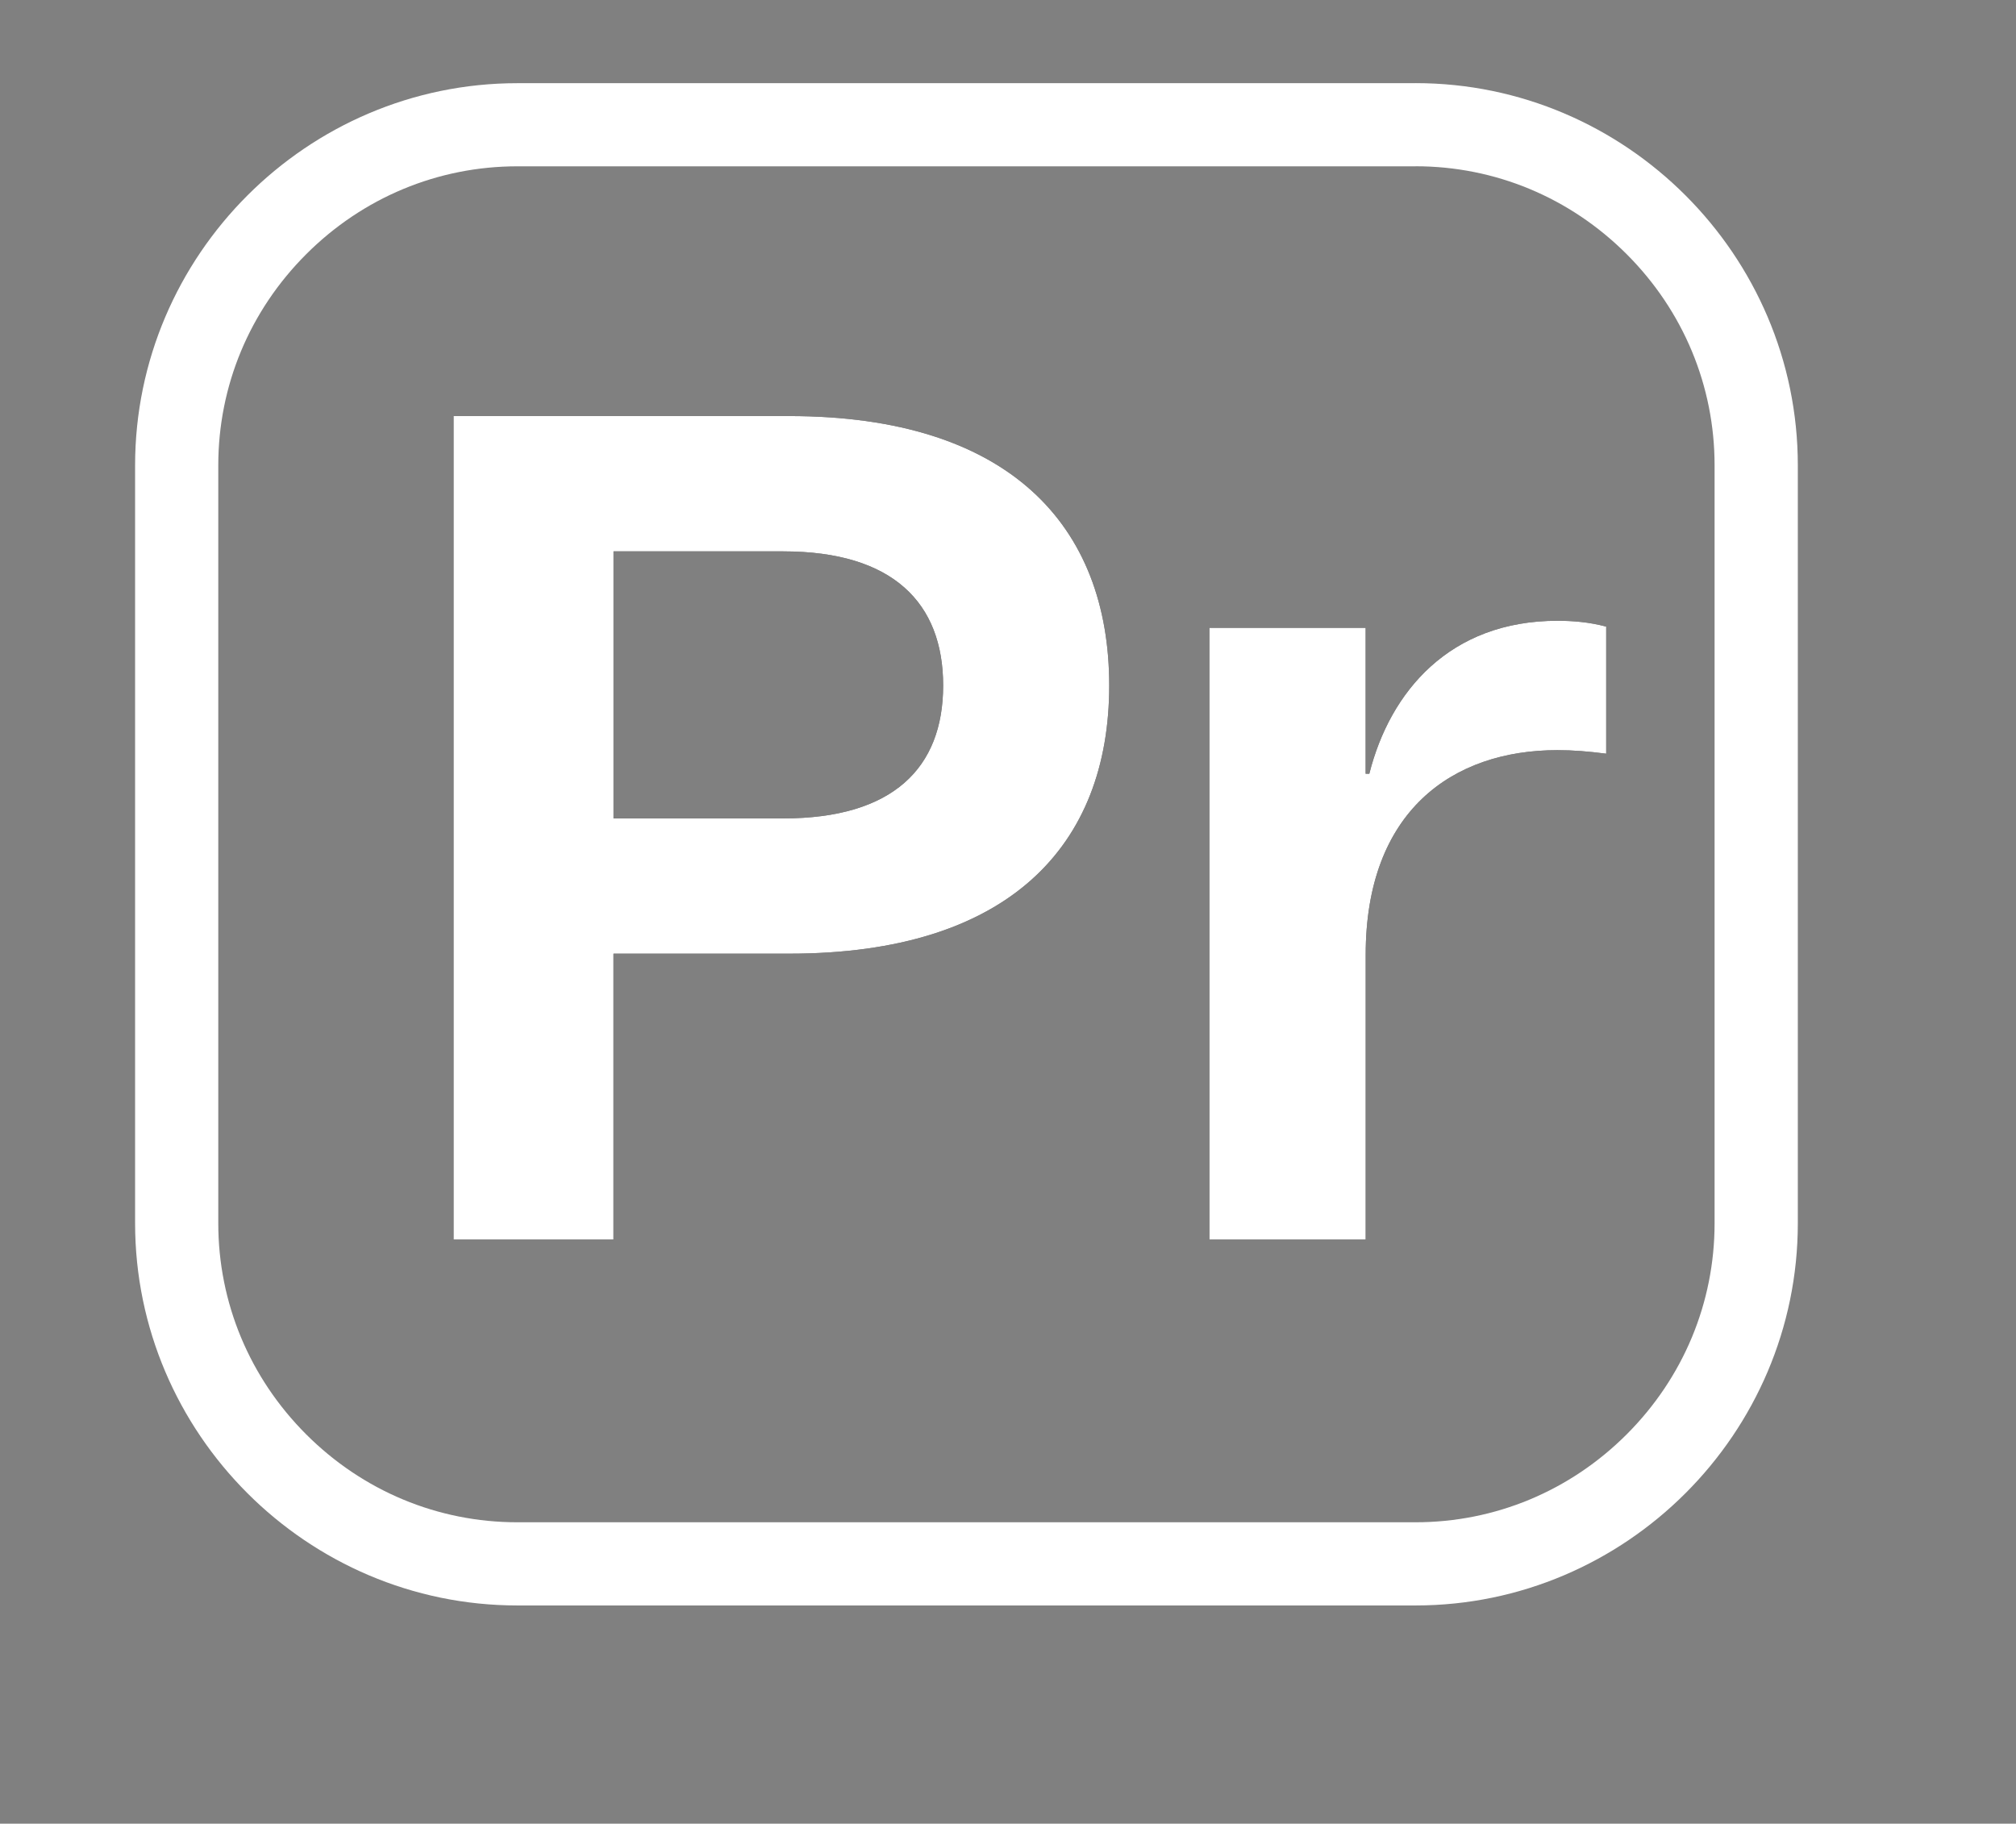 <?xml version="1.0" encoding="UTF-8"?><svg id="Layer_2" xmlns="http://www.w3.org/2000/svg" width="388" height="351" viewBox="0 0 388 351"><rect x="0" y="0" width="388" height="351" fill="#808080" stroke="none"/><defs><style>.cls-1{fill:#fff;}</style></defs><path class="cls-1" d="M272.43,32c15.3,0,29.73,6.01,40.64,16.92s16.92,25.35,16.92,40.64V235.43c0,15.3-6.01,29.73-16.92,40.64s-25.35,16.92-40.64,16.92H99.57c-15.3,0-29.73-6.01-40.64-16.92s-16.92-25.35-16.92-40.64V89.57c0-15.3,6.01-29.73,16.92-40.64s25.35-16.92,40.64-16.92h172.87m0-16H99.57c-40.46,0-73.57,33.11-73.57,73.57V235.43c0,40.46,33.11,73.57,73.57,73.57h172.87c40.46,0,73.57-33.11,73.57-73.57V89.57c0-40.46-33.11-73.57-73.57-73.57h0Z"/><g><g><path d="M87.29,80.08h64.62c42.3,0,61.57,21.06,61.57,51.85s-19.27,51.62-61.57,51.62h-33.84v55.02h-30.78V80.08Zm63.45,77.44c21.15,0,30.78-9.74,30.78-25.59s-9.63-25.81-30.78-25.81h-32.66v51.4h32.66Z"/><path d="M232.75,120.84h30.08v28.08h.71c3.99-15.85,15.51-29.44,36.19-29.44,2.82,0,6.11,.23,9.4,1.13v24.45c-3.52-.45-6.34-.68-9.4-.68-20.21,0-36.89,11.77-36.89,39.4v54.79h-30.08V120.84Z"/></g><g><path class="cls-1" d="M87.29,80.08h64.62c42.3,0,61.57,21.06,61.57,51.85s-19.27,51.62-61.57,51.62h-33.84v55.02h-30.78V80.08Zm63.45,77.44c21.15,0,30.78-9.74,30.78-25.59s-9.63-25.81-30.78-25.81h-32.66v51.4h32.66Z"/><path class="cls-1" d="M232.75,120.84h30.08v28.08h.71c3.99-15.85,15.51-29.44,36.19-29.44,2.82,0,6.11,.23,9.4,1.13v24.45c-3.52-.45-6.34-.68-9.4-.68-20.21,0-36.89,11.77-36.89,39.4v54.79h-30.08V120.84Z"/></g></g></svg>